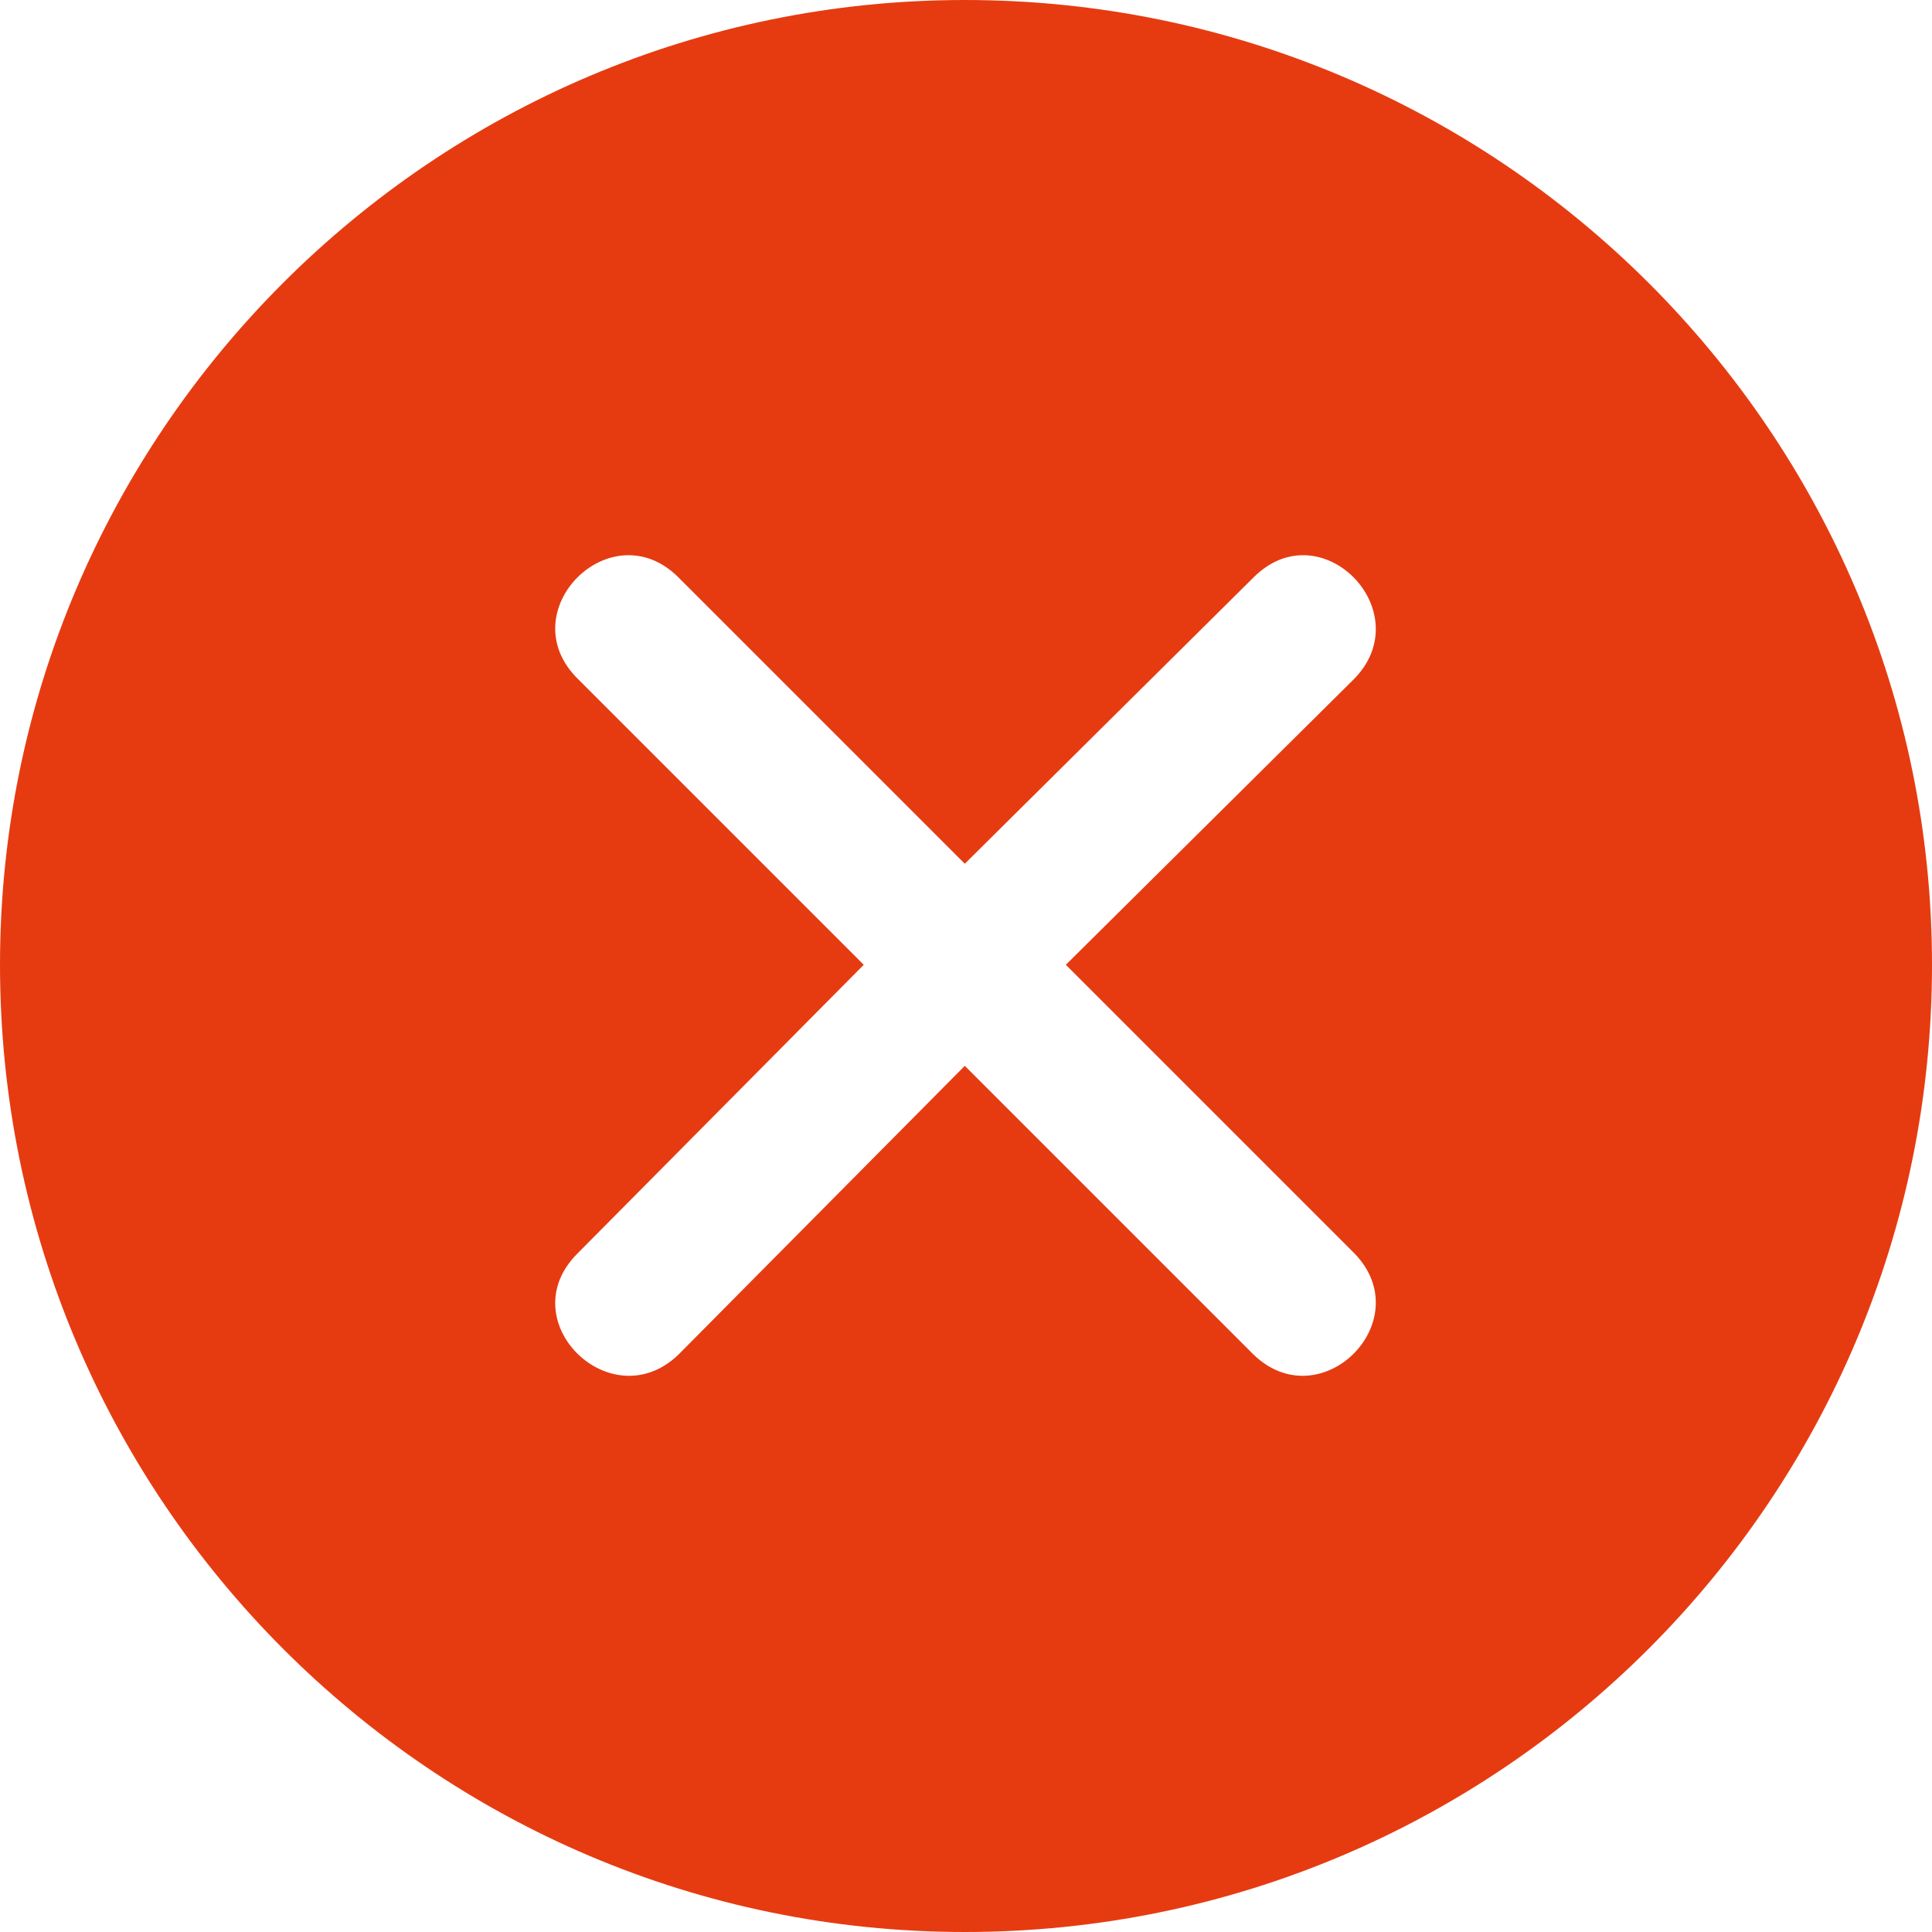 <svg xmlns="http://www.w3.org/2000/svg" width="40" height="40"><path d="M19.975 0C31.034 0 40 8.966 40 19.975 40 31.034 31.034 40 19.975 40 8.966 40 0 31.034 0 19.975 0 8.966 8.966 0 19.975 0zm-5.928 11.955l5.928 5.928 5.978-5.928c1.394-1.395 3.437.698 2.092 2.092l-5.978 5.928 5.978 5.978c1.345 1.394-.698 3.437-2.092 2.092l-5.978-5.978-5.928 5.978c-1.394 1.345-3.487-.698-2.092-2.092l5.928-5.978-5.928-5.928c-1.395-1.394.698-3.487 2.092-2.092z" fill="#E63B11" fill-rule="evenodd"/></svg>